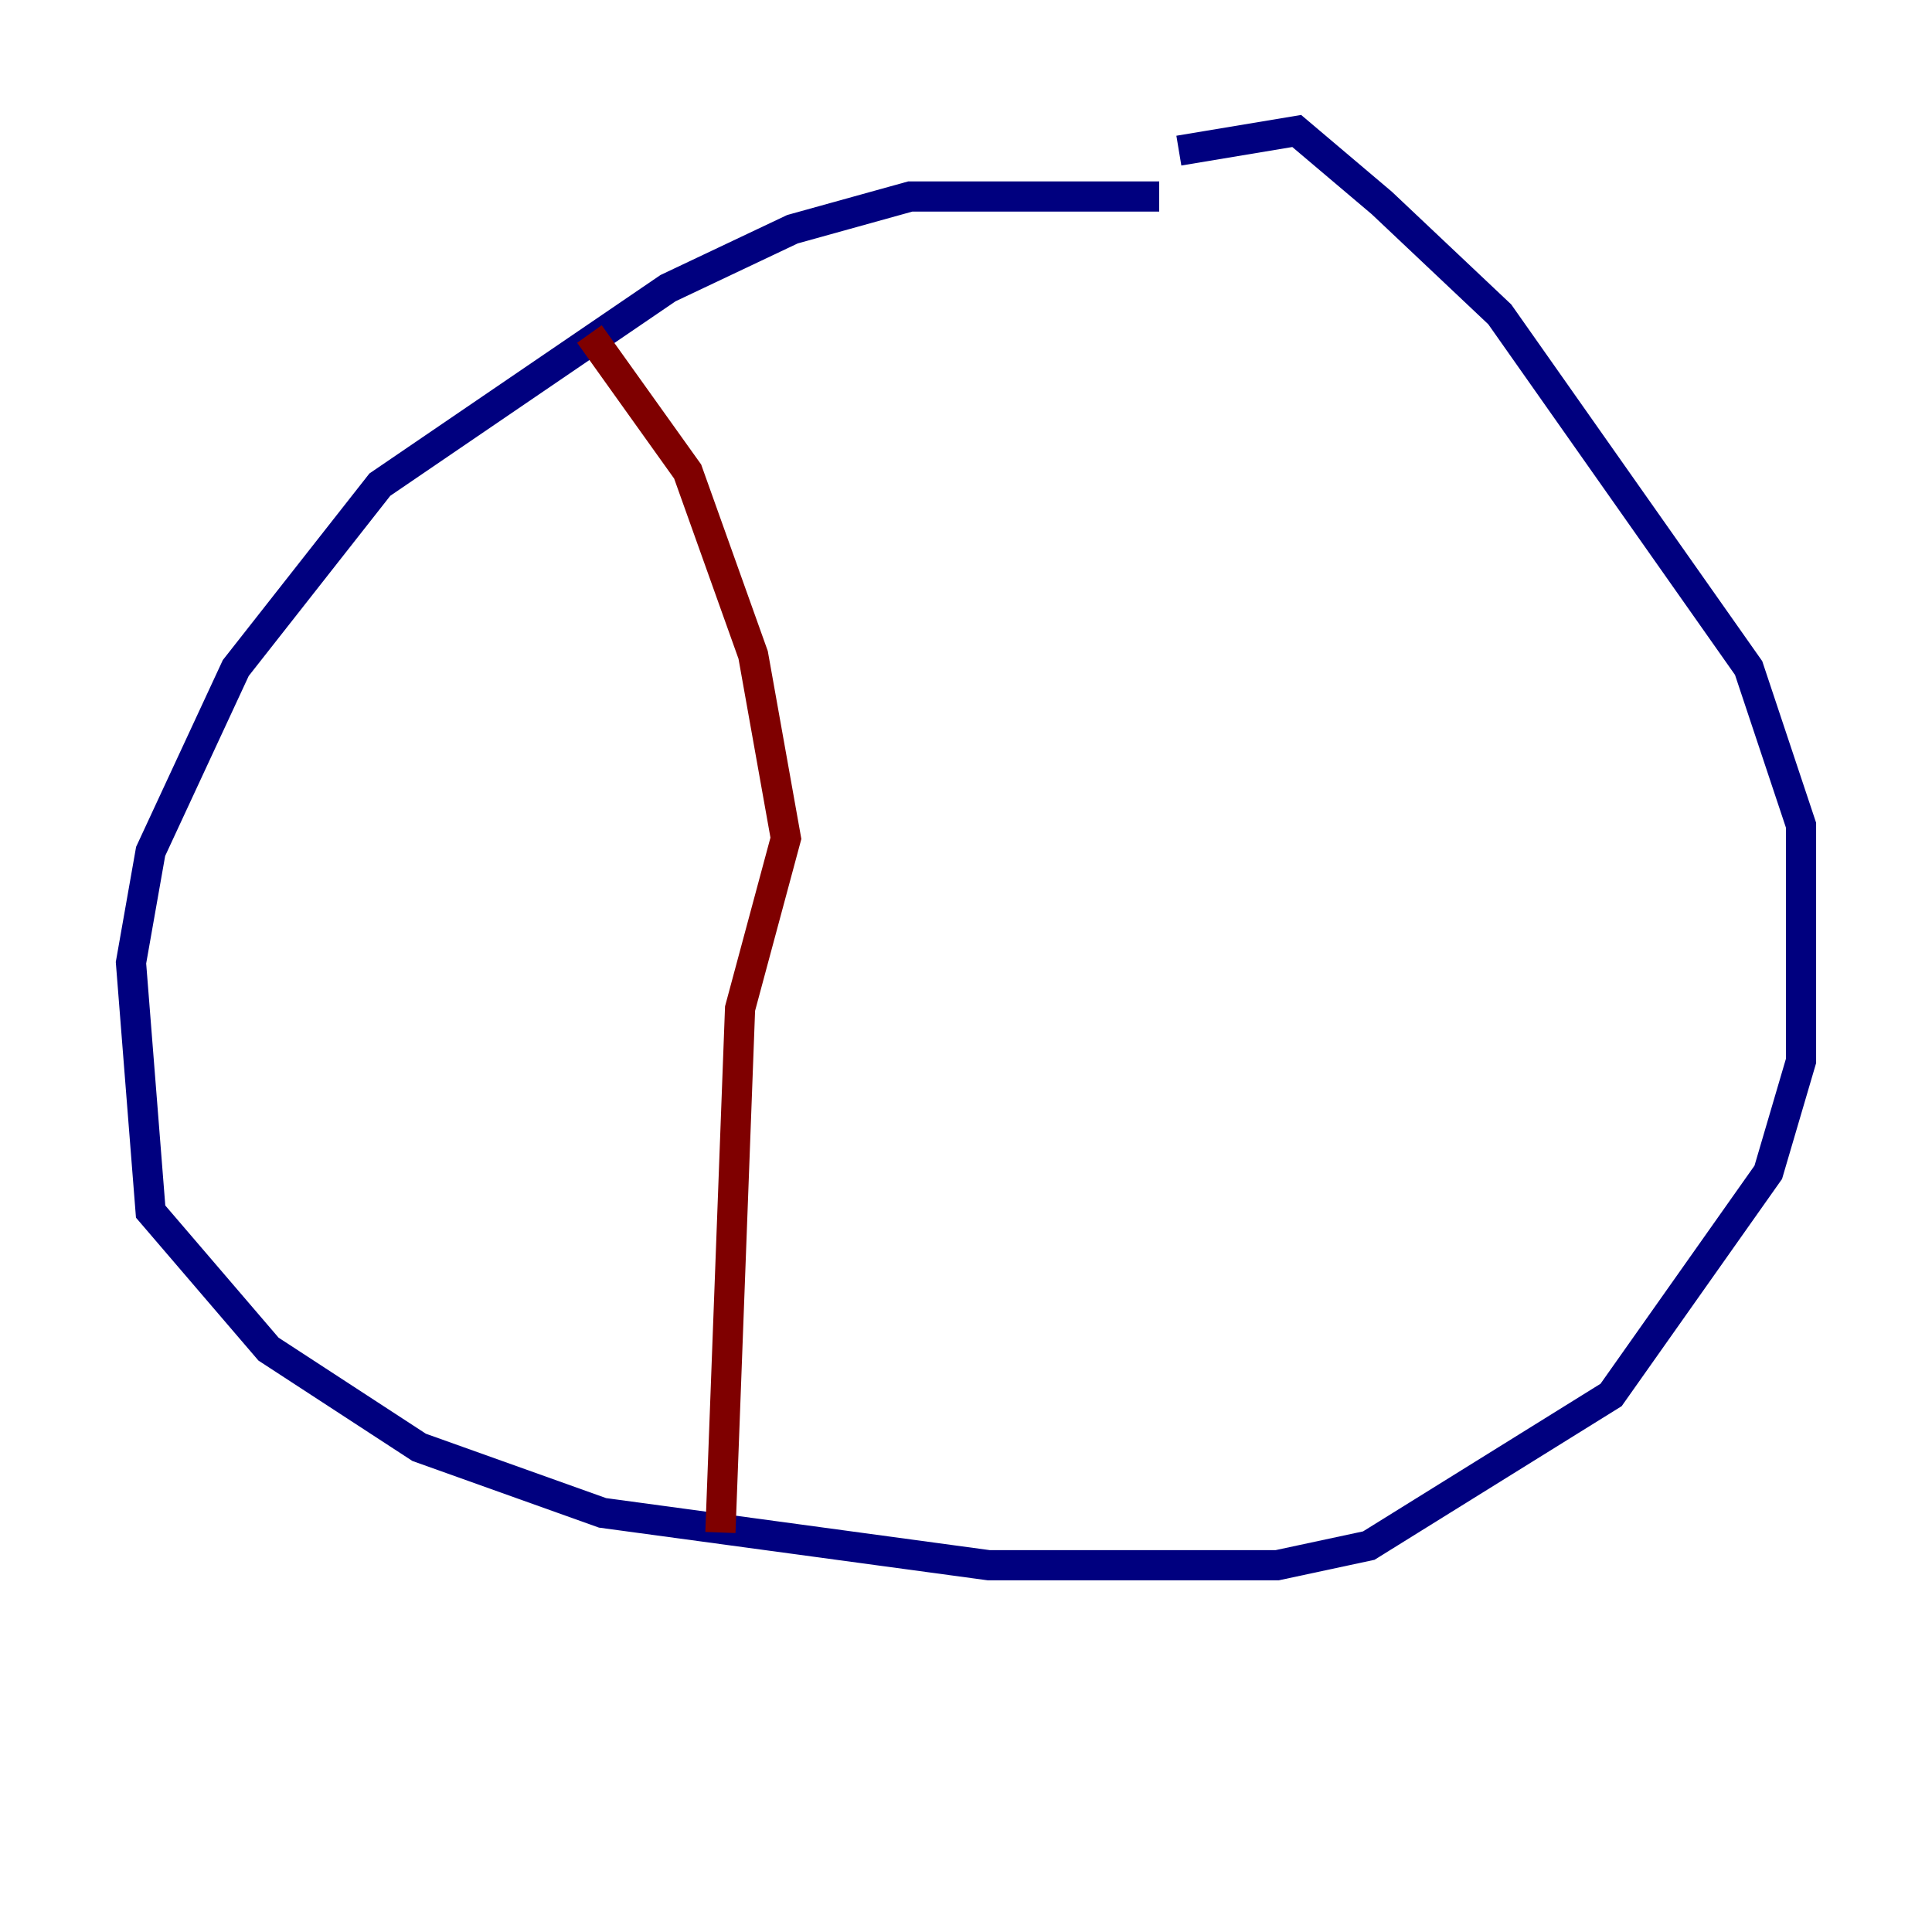 <?xml version="1.0" encoding="utf-8" ?>
<svg baseProfile="tiny" height="128" version="1.2" viewBox="0,0,128,128" width="128" xmlns="http://www.w3.org/2000/svg" xmlns:ev="http://www.w3.org/2001/xml-events" xmlns:xlink="http://www.w3.org/1999/xlink"><defs /><polyline fill="none" points="76.8,13.017 60.312,13.017 52.502,15.186 44.258,19.091 25.166,32.108 15.62,44.258 9.98,56.407 8.678,63.783 9.98,80.271 17.79,89.383 27.77,95.891 39.919,100.231 65.519,103.702 84.61,103.702 90.685,102.4 106.739,92.42 117.153,77.668 119.322,70.291 119.322,54.671 115.851,44.258 99.363,20.827 91.552,13.451 85.912,8.678 78.102,9.98" stroke="#00007f" stroke-width="2" /><polyline fill="none" points="39.051,22.129 45.559,31.241 49.898,43.39 52.068,55.539 49.031,66.82 47.729,101.532" stroke="#7f0000" stroke-width="2" /></svg>